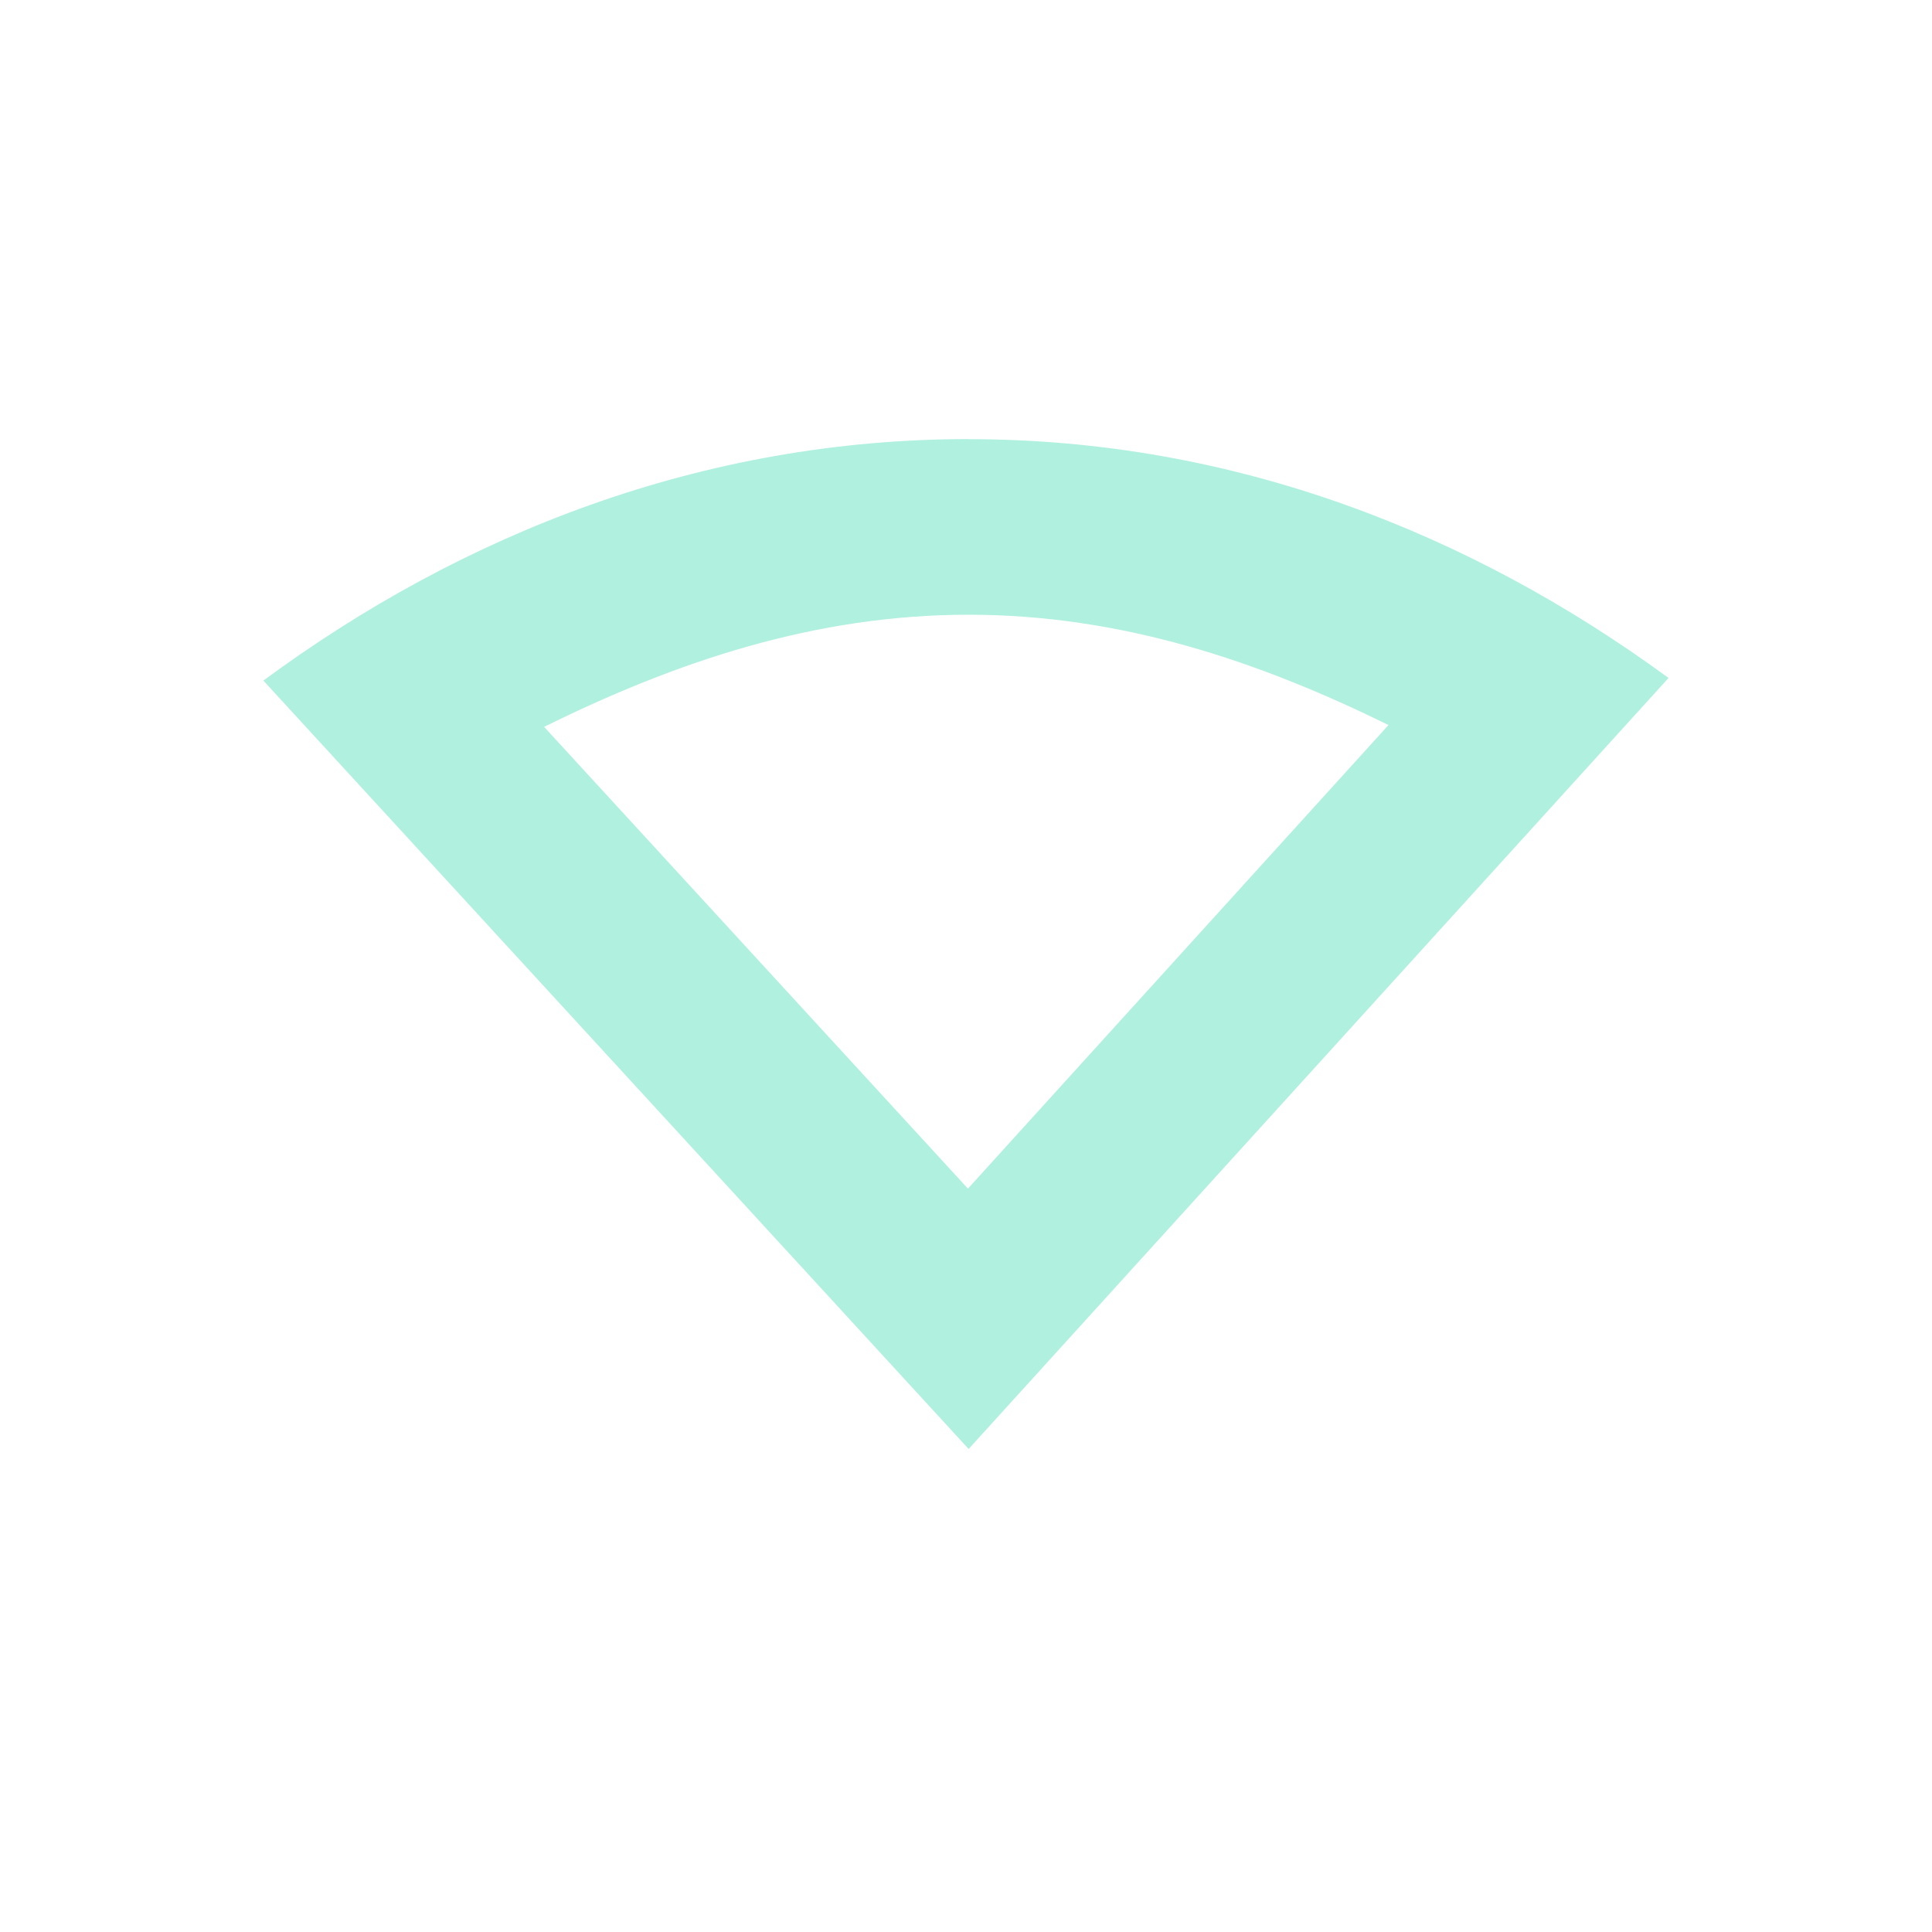 <?xml version="1.0" encoding="UTF-8" standalone="no"?>
<!-- Created with Inkscape (http://www.inkscape.org/) -->
<svg id="svg6530" xmlns:rdf="http://www.w3.org/1999/02/22-rdf-syntax-ns#" xmlns="http://www.w3.org/2000/svg" xmlns:osb="http://www.openswatchbook.org/uri/2009/osb" height="22" viewBox="0 0 22 22" width="22" version="1.1" xmlns:cc="http://creativecommons.org/ns#" xmlns:dc="http://purl.org/dc/elements/1.1/">
 <g id="layer1" transform="translate(-177 -253.36)">
  <path id="path5598" style="color:#000000;fill:#b0f0df" d="m188.03 258.36c-3.034 0-5.766 1.078-8.031 2.75l8.031 8.75 7.97-8.78c-2.257-1.653-4.958-2.719-7.969-2.719zm0 2c1.739 0 3.303 0.53 4.781 1.256l-4.789 5.279-4.826-5.258c1.494-0.738 3.076-1.277 4.834-1.277z"/>
  <rect id="rect5600" style="color:#bebebe;fill:none" transform="rotate(-90)" height="22" width="22" y="177" x="-275.36"/>
 </g>
</svg>
